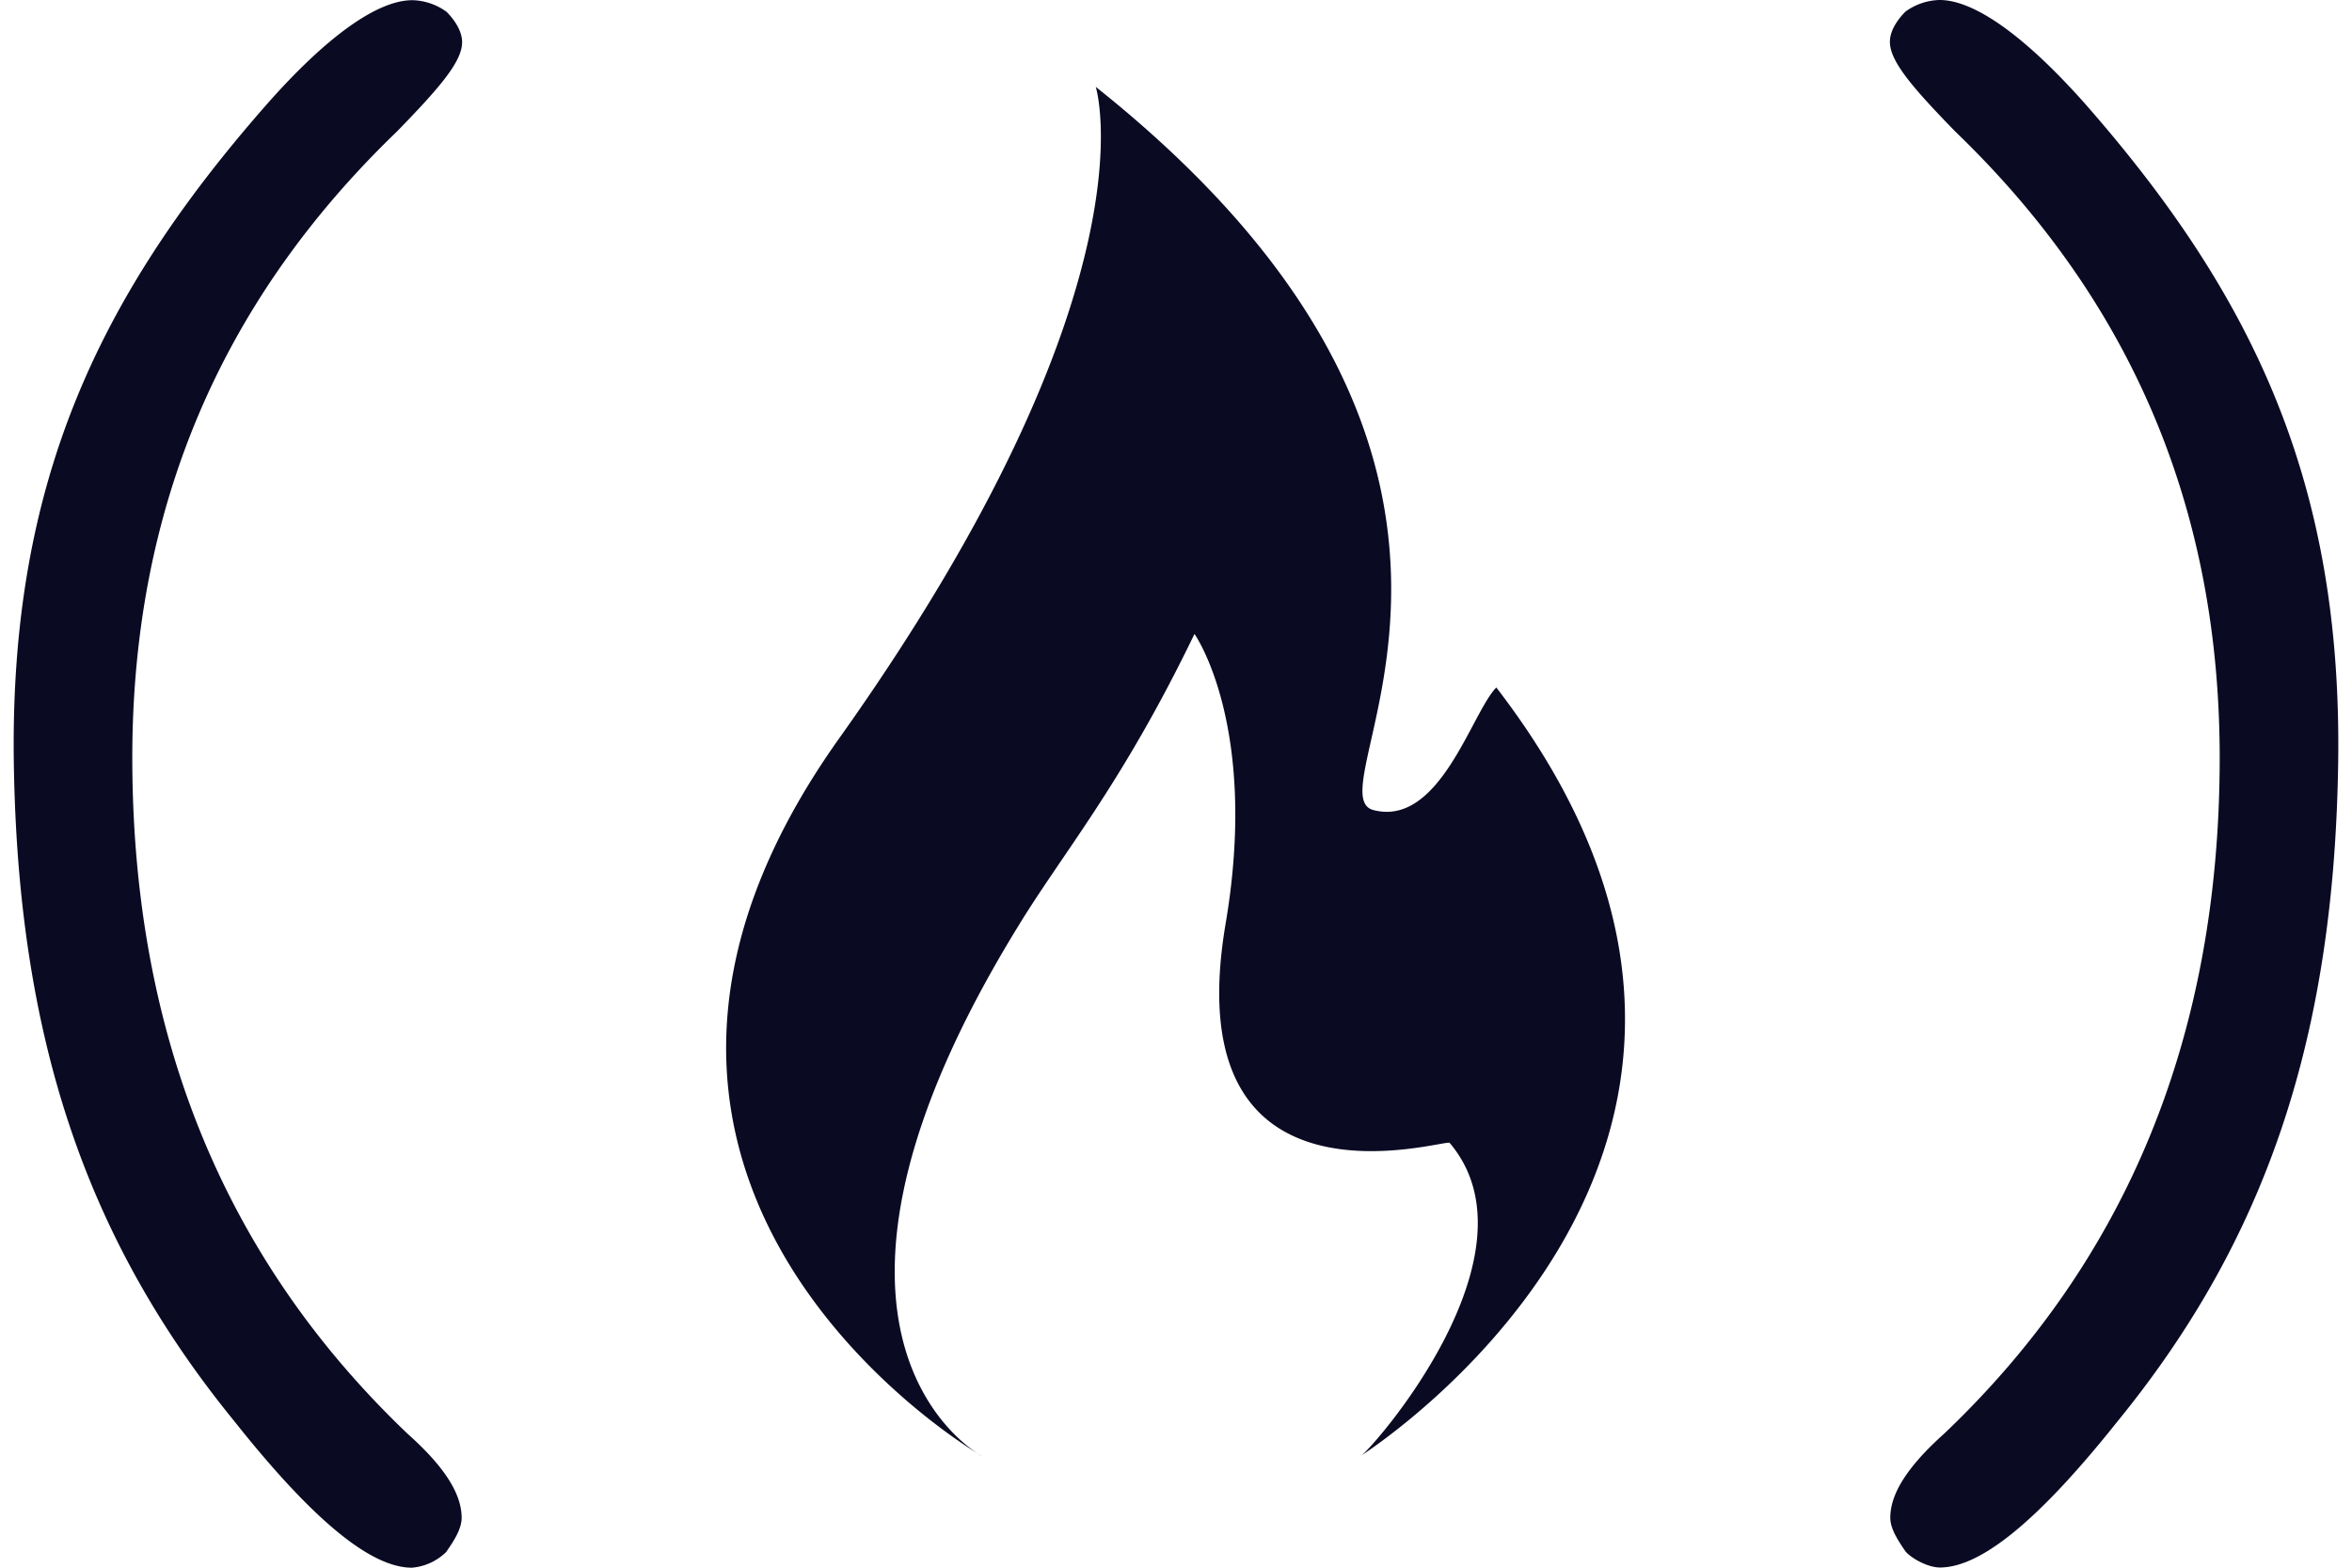 <svg fill="#0A0A23" role="img" viewBox="0 0 36 24" xmlns="http://www.w3.org/2000/svg"><title>freeCodeCamp</title><path d="M29.69 0a0.921 0.921 0 0 0-0.525 0.178c-0.119 0.119-0.239 0.291-0.238 0.464 0 0.297 0.35 0.703 0.997 1.368 2.701 2.6 4.059 5.787 4.051 9.628-0.01 4.251-1.438 7.665-4.217 10.31-0.584 0.523-0.824 0.934-0.825 1.286 0 0.172 0.119 0.351 0.237 0.523 0.113 0.119 0.351 0.24 0.523 0.24 0.643 0 1.542-0.759 2.718-2.237 2.286-2.802 3.321-5.898 3.378-10.117 0.053-4.221-1.271-7.082-3.859-10.037-0.934-1.056-1.709-1.604-2.24-1.606z m-23.379 0.003c-0.531 0-1.308 0.549-2.238 1.606C1.481 4.563 0.157 7.425 0.211 11.646c0.059 4.219 1.093 7.314 3.38 10.117 1.173 1.478 2.073 2.239 2.716 2.237a0.85 0.85 0 0 0 0.522-0.24c0.119-0.172 0.237-0.351 0.237-0.524 0-0.351-0.24-0.762-0.824-1.283-2.777-2.646-4.206-6.059-4.217-10.312-0.009-3.841 1.349-7.027 4.051-9.628 0.648-0.666 0.999-1.07 0.997-1.368 0-0.173-0.119-0.345-0.238-0.464a0.921 0.921 0 0 0-0.525-0.178z m10.461 1.327s0.971 3.085-3.927 9.973c-4.679 6.572 1.549 10.6 2.123 10.951-0.417-0.267-2.967-2.224 0.596-8.041 0.691-1.142 1.595-2.179 2.719-4.508 0 0 0.993 1.403 0.475 4.445-0.775 4.597 3.367 3.282 3.43 3.346 1.447 1.705-1.198 4.7-1.359 4.793-0.16 0.09 7.555-4.64 2.074-11.764-0.375 0.375-0.863 2.138-1.879 1.877-1.014-0.258 3.15-5.18-4.252-11.072zM14.968 22.254c0.034 0.024 0.056 0.036 0.056 0.035l-0.056-0.035z"/></svg>